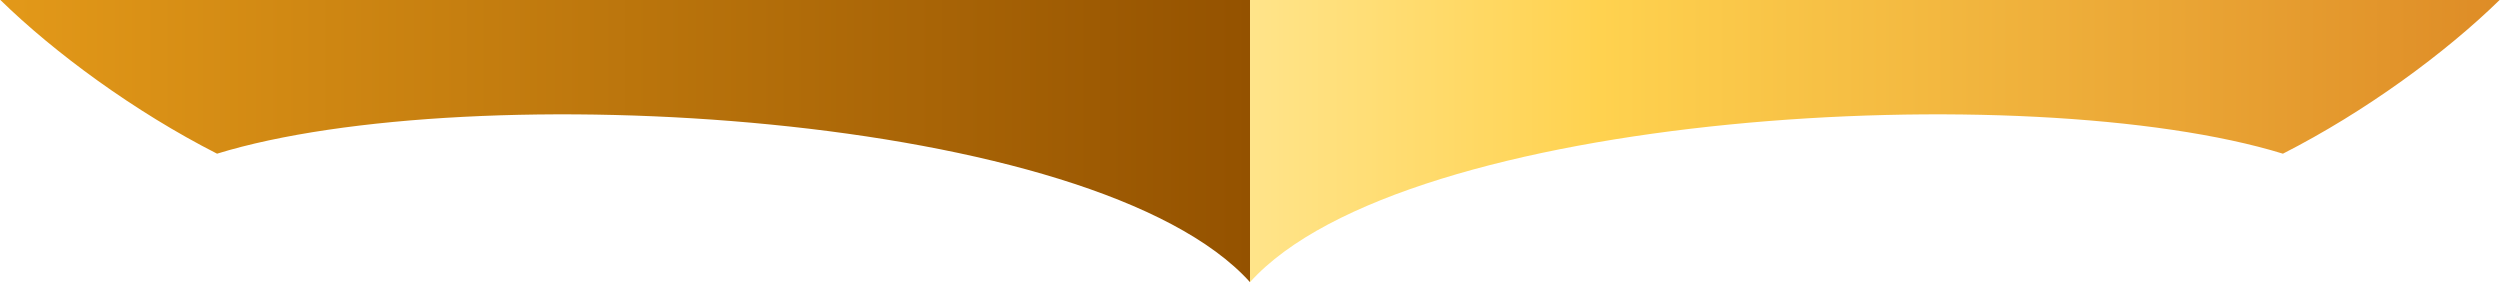 <svg xmlns="http://www.w3.org/2000/svg" width="284" height="33" viewBox="0 0 284 33"><defs><linearGradient id="4pi3a" x1="283.95" x2="142" y1="16.03" y2="16.03" gradientUnits="userSpaceOnUse"><stop offset="0" stop-color="#de8c26"/><stop offset=".72" stop-color="#ffd24f"/><stop offset="1" stop-color="#ffe48a"/></linearGradient><linearGradient id="4pi3b" x1="142" x2=".05" y1="16.03" y2="16.03" gradientUnits="userSpaceOnUse"><stop offset="0" stop-color="#945200"/><stop offset="1" stop-color="#e39919"/></linearGradient></defs><g><g><path fill="url(#4pi3a)" d="M142 0v32.052c17.514-19.439 88.603-23.442 117.341-14.594 9.39-4.779 18.477-11.462 24.614-17.458z"/></g><g><path fill="url(#4pi3b)" d="M.045 0c6.136 5.996 15.223 12.679 24.613 17.458C53.396 8.61 124.485 12.613 142 32.052V0z"/></g></g></svg>